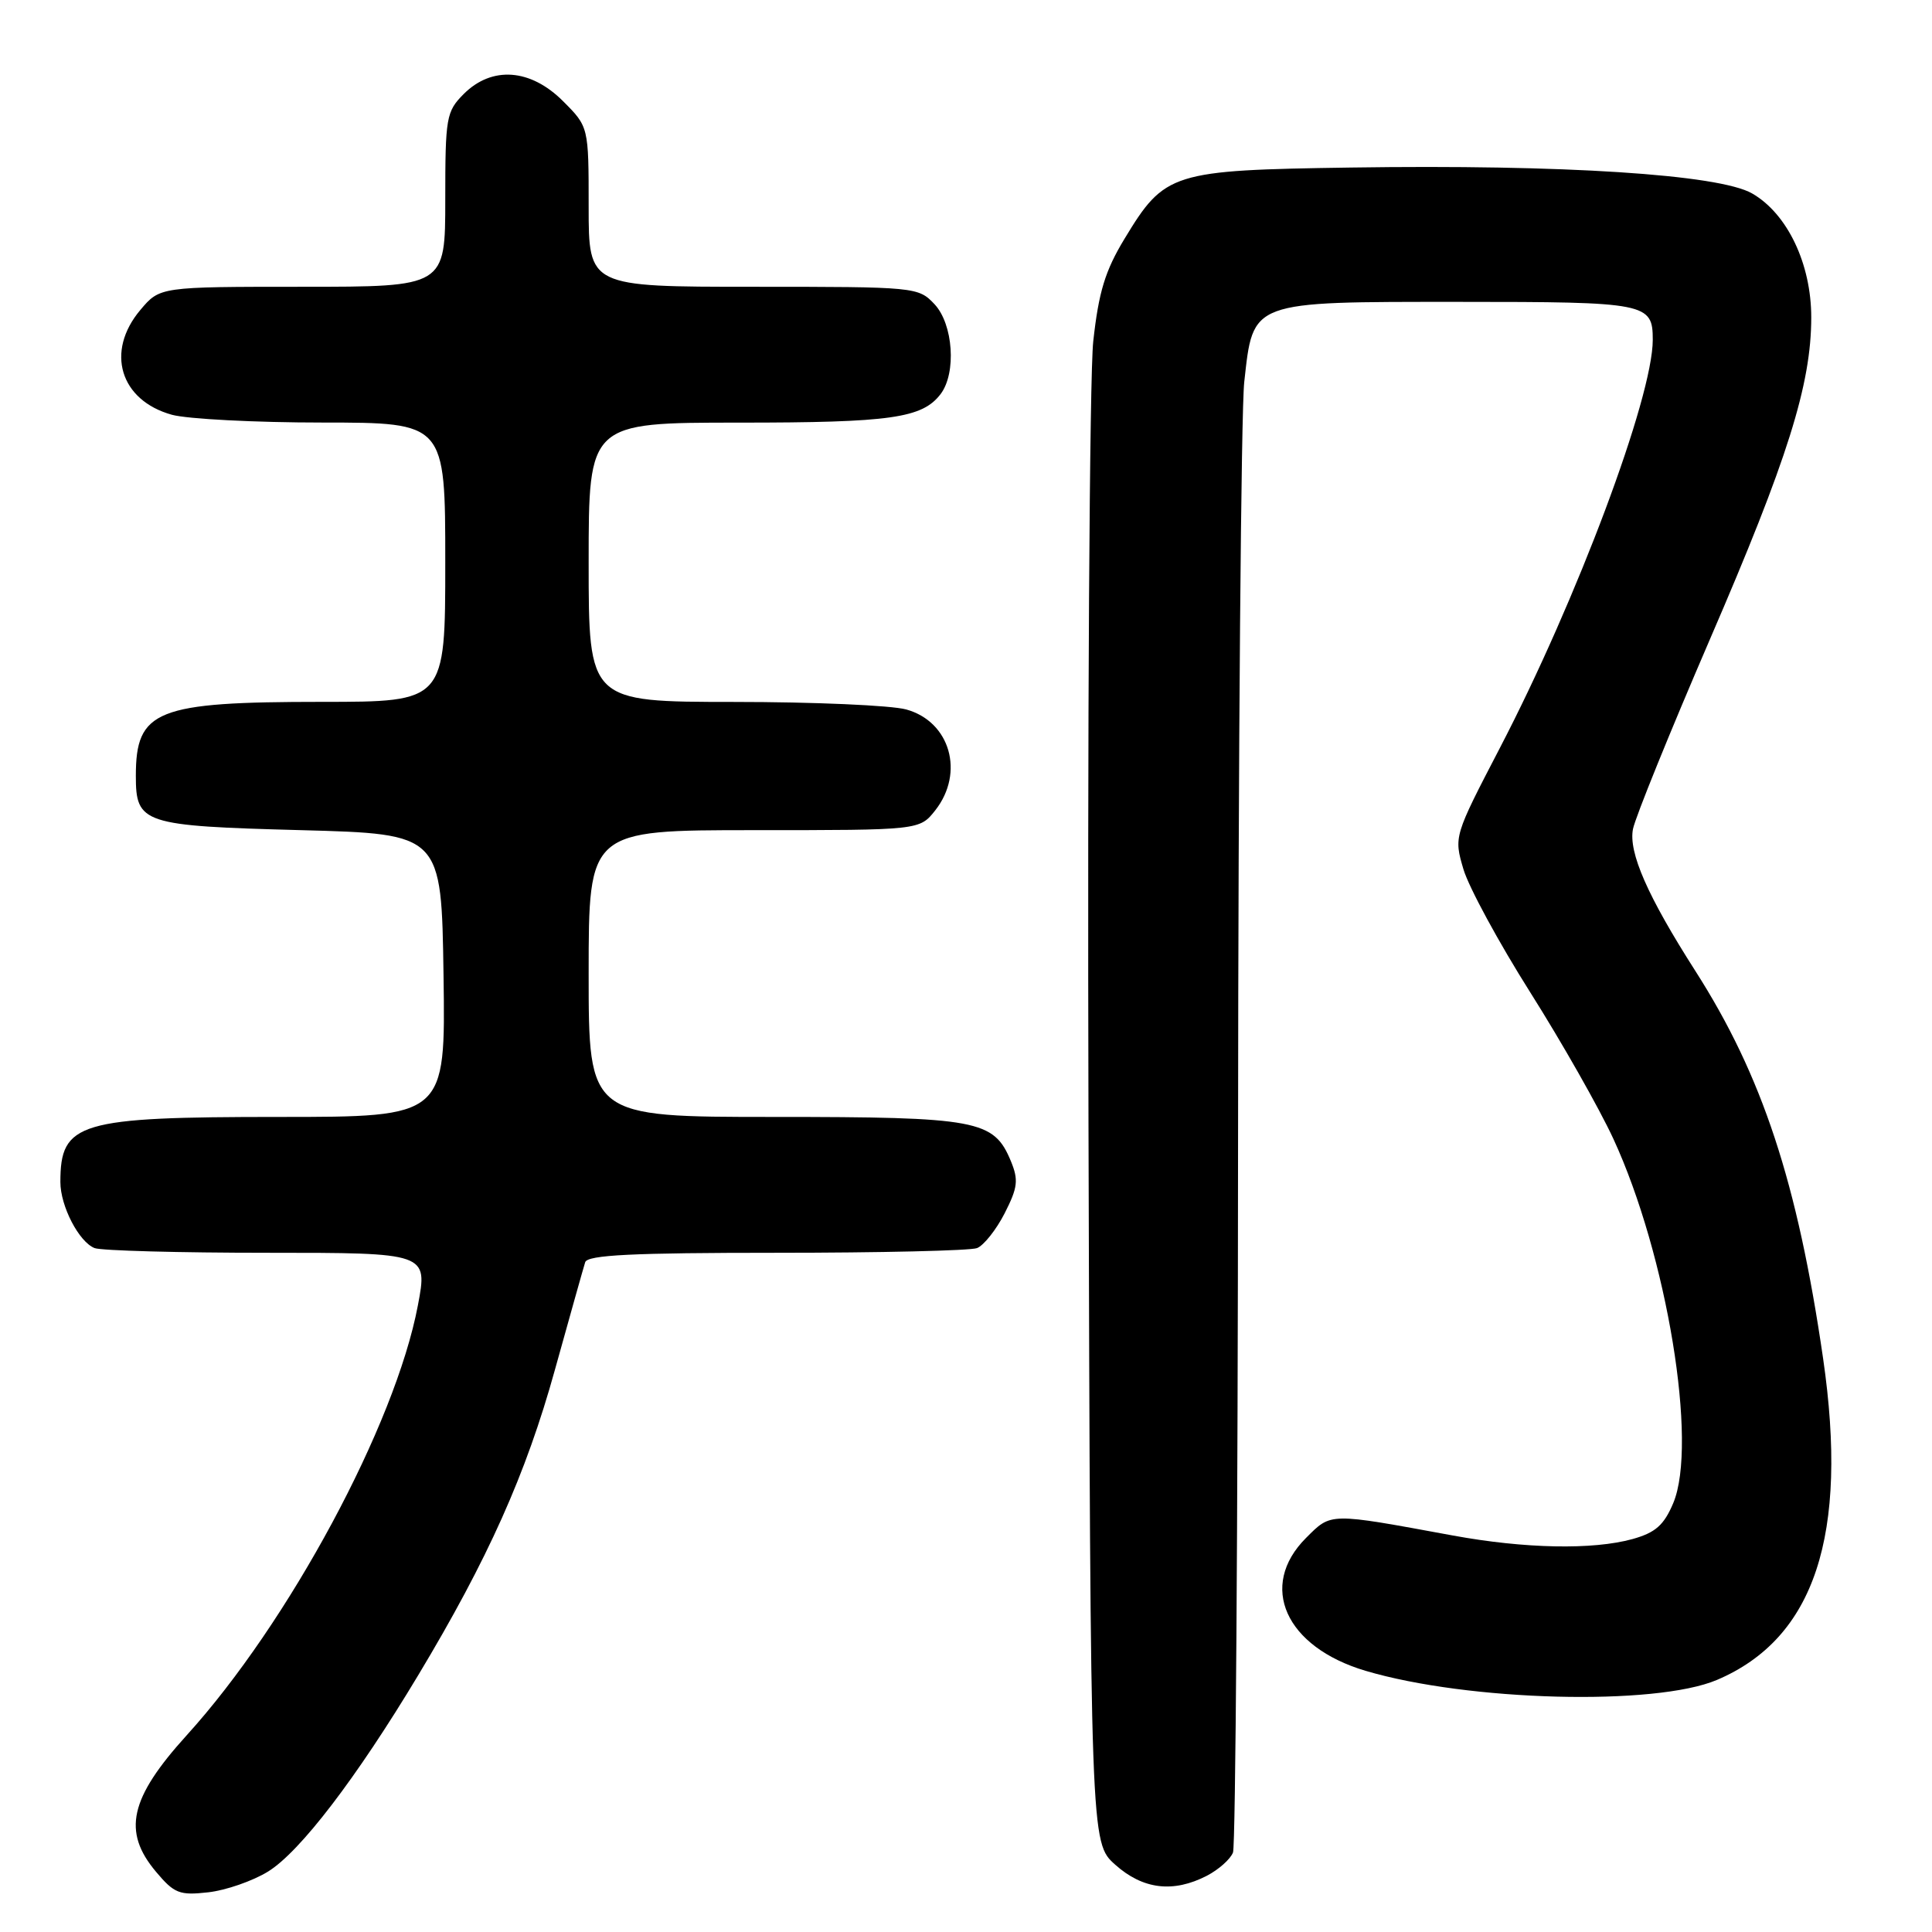<?xml version="1.0" encoding="UTF-8" standalone="no"?>
<!DOCTYPE svg PUBLIC "-//W3C//DTD SVG 1.1//EN" "http://www.w3.org/Graphics/SVG/1.1/DTD/svg11.dtd" >
<svg xmlns="http://www.w3.org/2000/svg" xmlns:xlink="http://www.w3.org/1999/xlink" version="1.1" viewBox="0 0 256 256">
 <g >
 <path fill="currentColor"
d=" M 35.52 247.99 C 39.76 245.37 47.21 235.63 55.40 222.00 C 64.65 206.61 69.70 195.33 73.53 181.50 C 75.52 174.35 77.32 167.94 77.54 167.25 C 77.84 166.29 83.81 166.00 102.89 166.00 C 116.61 166.00 128.57 165.72 129.46 165.38 C 130.35 165.03 132.00 162.96 133.12 160.77 C 134.86 157.35 134.98 156.36 133.94 153.84 C 131.68 148.40 129.55 148.00 102.55 148.00 C 78.00 148.00 78.00 148.00 78.00 129.00 C 78.00 110.00 78.00 110.00 99.93 110.00 C 121.85 110.00 121.85 110.00 123.93 107.37 C 127.84 102.39 125.90 95.62 120.09 94.01 C 118.12 93.46 107.84 93.01 97.25 93.01 C 78.00 93.00 78.00 93.00 78.00 74.50 C 78.00 56.00 78.00 56.00 97.93 56.00 C 118.07 56.00 122.20 55.41 124.64 52.21 C 126.75 49.42 126.31 42.96 123.83 40.31 C 121.68 38.03 121.35 38.00 99.83 38.00 C 78.00 38.00 78.00 38.00 78.00 27.40 C 78.00 16.80 78.00 16.80 74.60 13.40 C 70.29 9.09 65.19 8.72 61.45 12.45 C 59.13 14.78 59.00 15.53 59.00 26.45 C 59.00 38.00 59.00 38.00 40.09 38.00 C 21.18 38.00 21.18 38.00 18.59 41.08 C 13.95 46.59 15.90 53.05 22.78 54.96 C 24.83 55.52 33.81 55.99 42.75 55.99 C 59.00 56.00 59.00 56.00 59.00 74.50 C 59.00 93.00 59.00 93.00 42.65 93.00 C 20.70 93.00 18.00 94.08 18.00 102.81 C 18.00 109.14 18.90 109.44 39.90 110.00 C 58.50 110.50 58.50 110.50 58.77 129.25 C 59.04 148.00 59.04 148.00 36.97 148.00 C 10.38 148.00 8.00 148.71 8.00 156.63 C 8.00 159.82 10.47 164.58 12.54 165.38 C 13.44 165.72 23.73 166.00 35.43 166.00 C 56.69 166.00 56.69 166.00 55.37 172.98 C 52.38 188.78 38.28 215.01 24.74 229.93 C 17.18 238.27 16.18 242.69 20.68 248.03 C 23.09 250.90 23.79 251.17 27.60 250.74 C 29.93 250.48 33.49 249.24 35.52 247.99 Z  M 159.93 248.54 C 161.48 247.73 163.04 246.35 163.38 245.46 C 163.72 244.56 164.02 201.91 164.05 150.67 C 164.08 99.43 164.45 54.40 164.87 50.61 C 166.07 39.80 165.52 40.00 193.41 40.00 C 218.23 40.00 219.00 40.15 219.00 45.03 C 219.00 52.65 208.96 79.46 198.74 99.11 C 192.66 110.80 192.64 110.86 193.91 115.17 C 194.61 117.55 198.60 124.90 202.77 131.50 C 206.94 138.10 211.89 146.82 213.77 150.88 C 220.89 166.29 225.01 191.33 221.71 199.18 C 220.48 202.09 219.36 203.08 216.33 203.93 C 211.06 205.39 202.02 205.21 192.50 203.46 C 175.97 200.42 176.44 200.41 173.05 203.79 C 166.69 210.16 170.31 218.23 180.94 221.39 C 194.55 225.43 219.32 226.07 227.50 222.60 C 240.45 217.10 244.97 203.42 241.57 180.00 C 238.18 156.69 233.51 142.52 224.64 128.65 C 218.32 118.77 215.76 112.94 216.38 109.84 C 216.70 108.27 221.28 96.98 226.56 84.74 C 236.88 60.87 240.00 50.95 240.00 42.05 C 240.00 34.95 236.83 28.31 232.16 25.63 C 227.78 23.11 207.11 21.78 179.00 22.20 C 155.24 22.55 154.34 22.83 149.01 31.63 C 146.44 35.87 145.58 38.68 144.86 45.24 C 144.37 49.78 144.08 96.40 144.23 148.83 C 144.50 244.16 144.50 244.16 147.77 247.08 C 151.44 250.36 155.46 250.85 159.93 248.54 Z "/>
</g>
</svg>